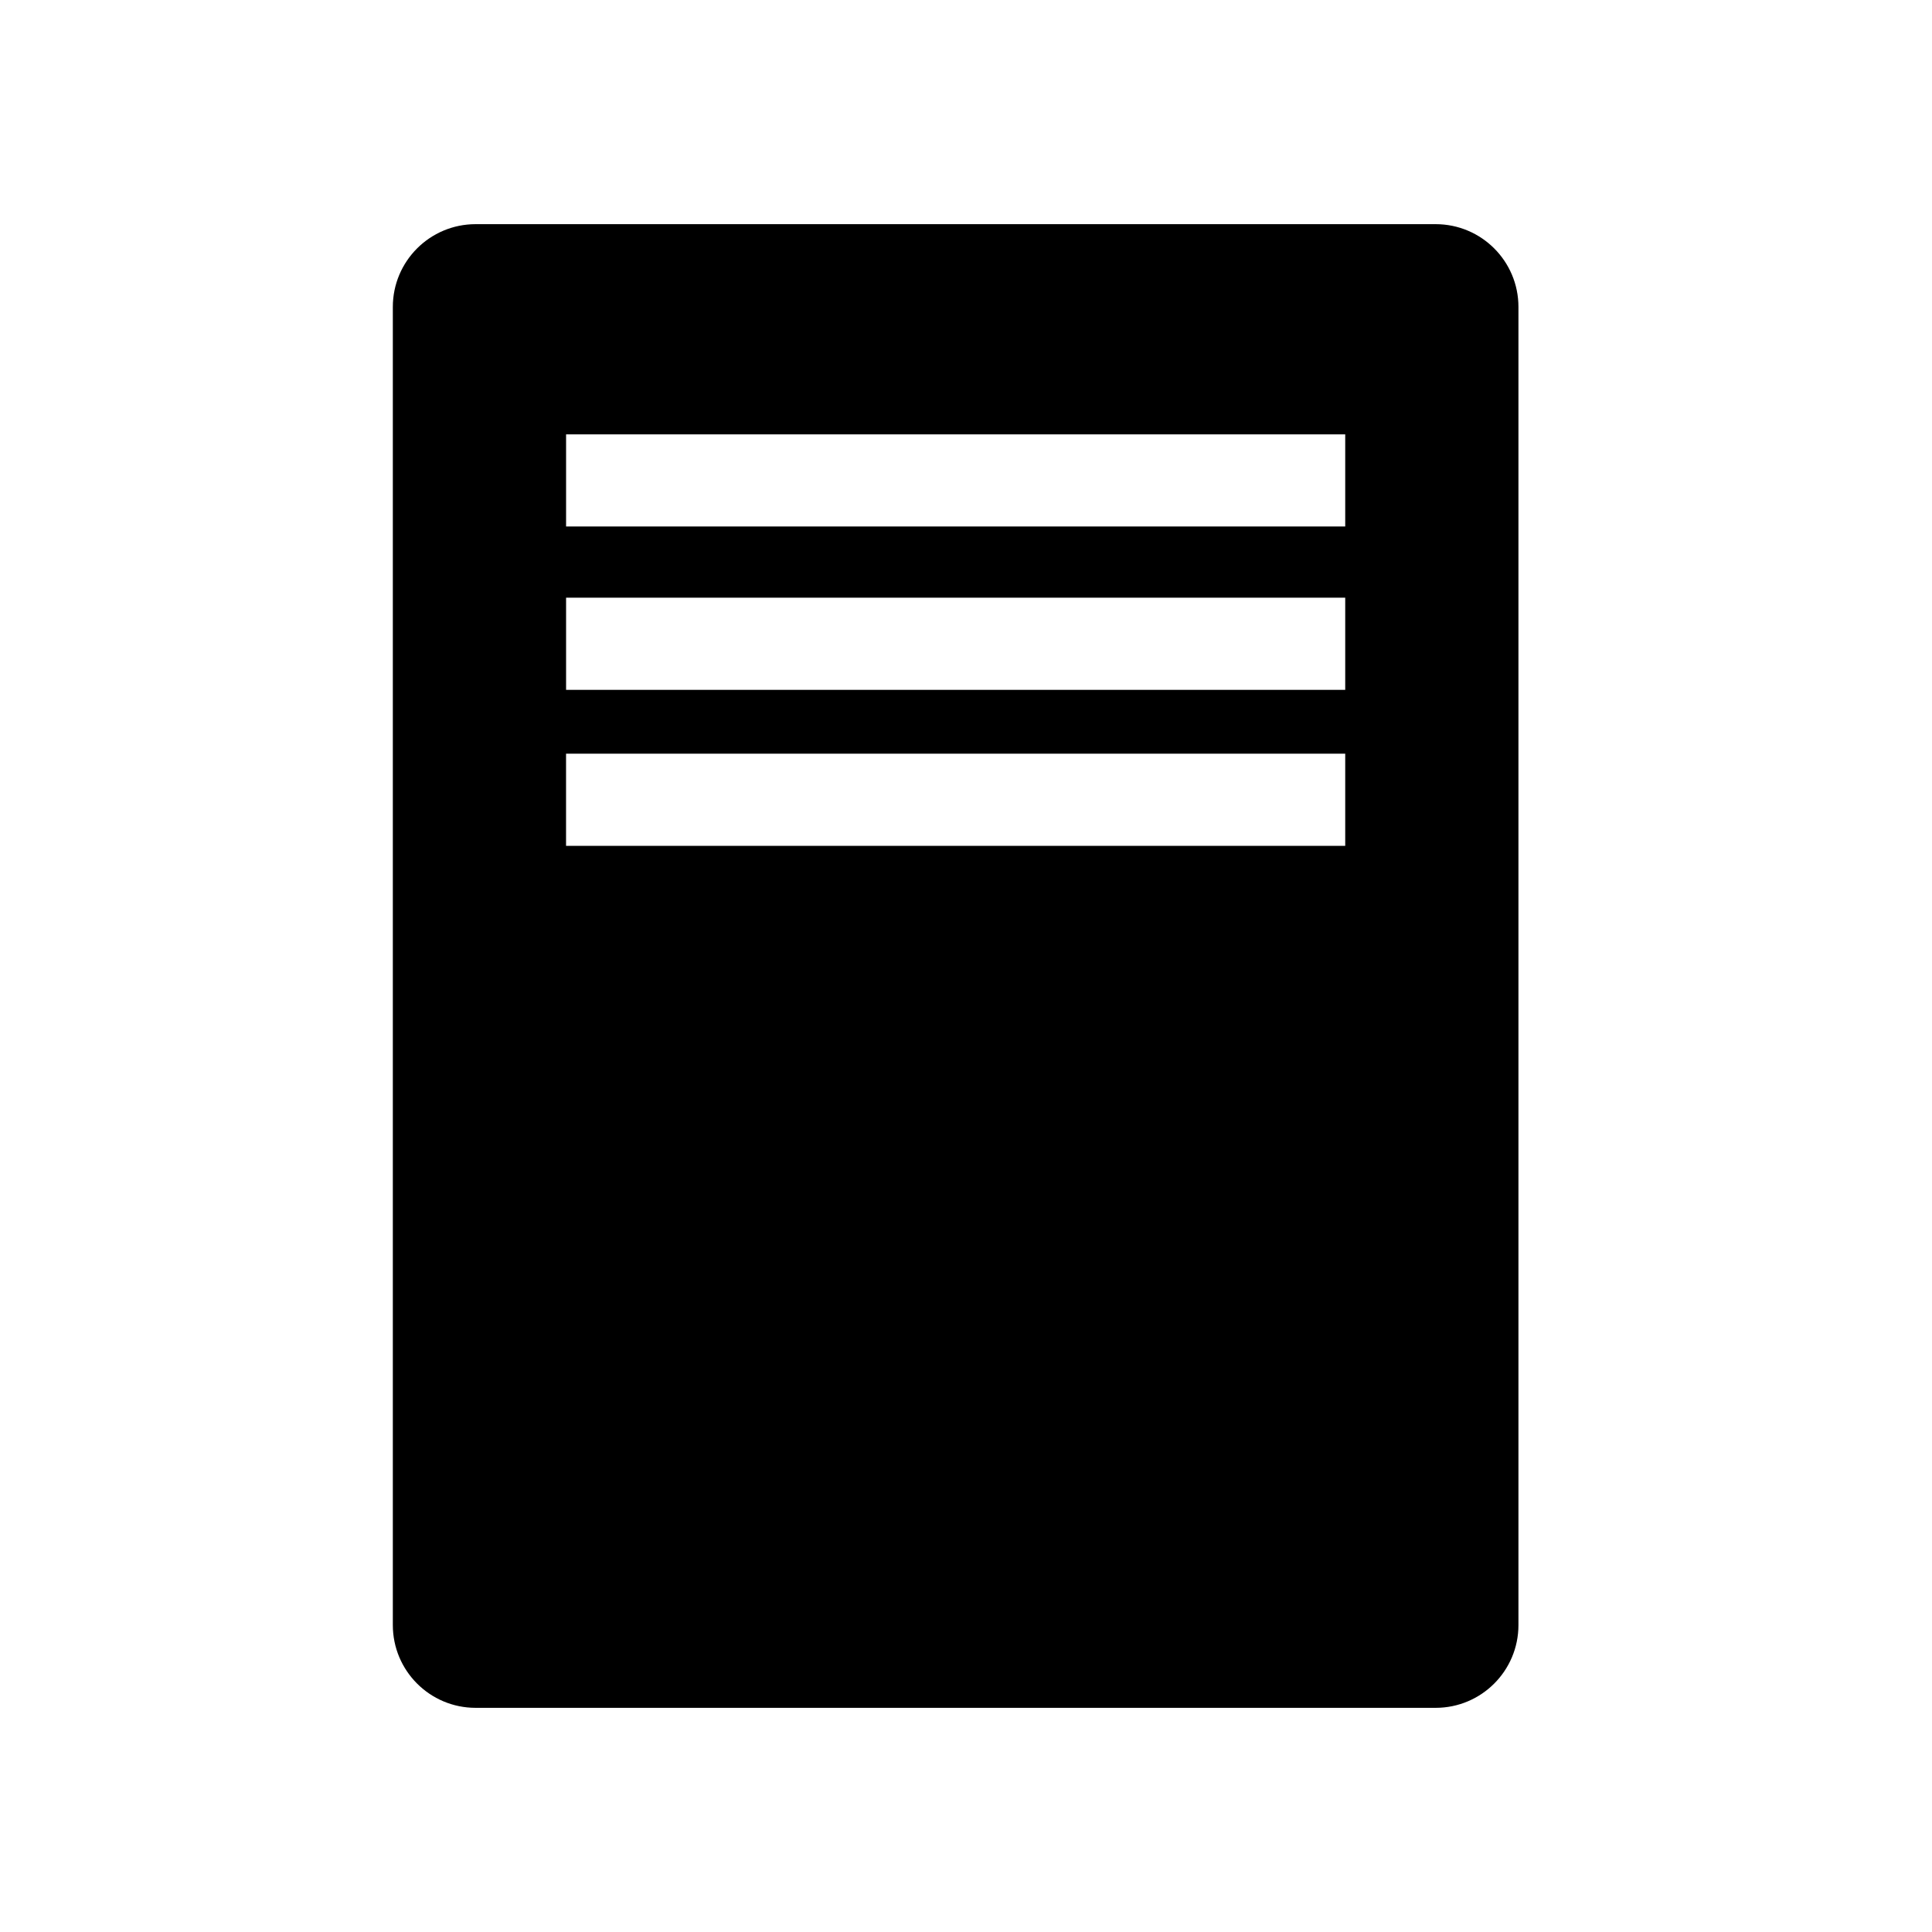 <?xml version="1.0" standalone="no"?>
<!DOCTYPE svg PUBLIC "-//W3C//DTD SVG 1.1//EN"
    "http://www.w3.org/Graphics/SVG/1.1/DTD/svg11.dtd">
<?xml-stylesheet type="text/css" href="..\non_service_specific.css" ?>
<!-- Generator: Adobe Illustrator 14.0.0, SVG Export Plug-In . SVG Version: 6.00 Build 43363)  -->
<svg contentScriptType="text/ecmascript" zoomAndPan="magnify" xmlns:xlink="http://www.w3.org/1999/xlink" baseProfile="full"
    contentStyleType="text/css" id="Layer_1" enable-background="new 0 0 70 70" version="1.1" width="70px" xml:space="preserve"
    preserveAspectRatio="xMidYMid meet" viewBox="0 0 70 70" height="70px" xmlns="http://www.w3.org/2000/svg" x="0px" y="0px">      
    <g>           
        <path d="M52.017,8.122H17.233c-1.657,0-3,1.343-3,3v47.756c0,1.657,1.343,3,3,3h34.783c1.657,0,3-1.343,3-3V11.122 
            C55.017,9.465,53.674,8.122,52.017,8.122z M48.74,30.646H20.509v-3.339H48.74V30.646z 
            M48.74,24.995H20.51v-3.339h28.23V24.995z M48.74,19.076H20.51v-3.339h28.23V19.076z"/> </g> </svg>